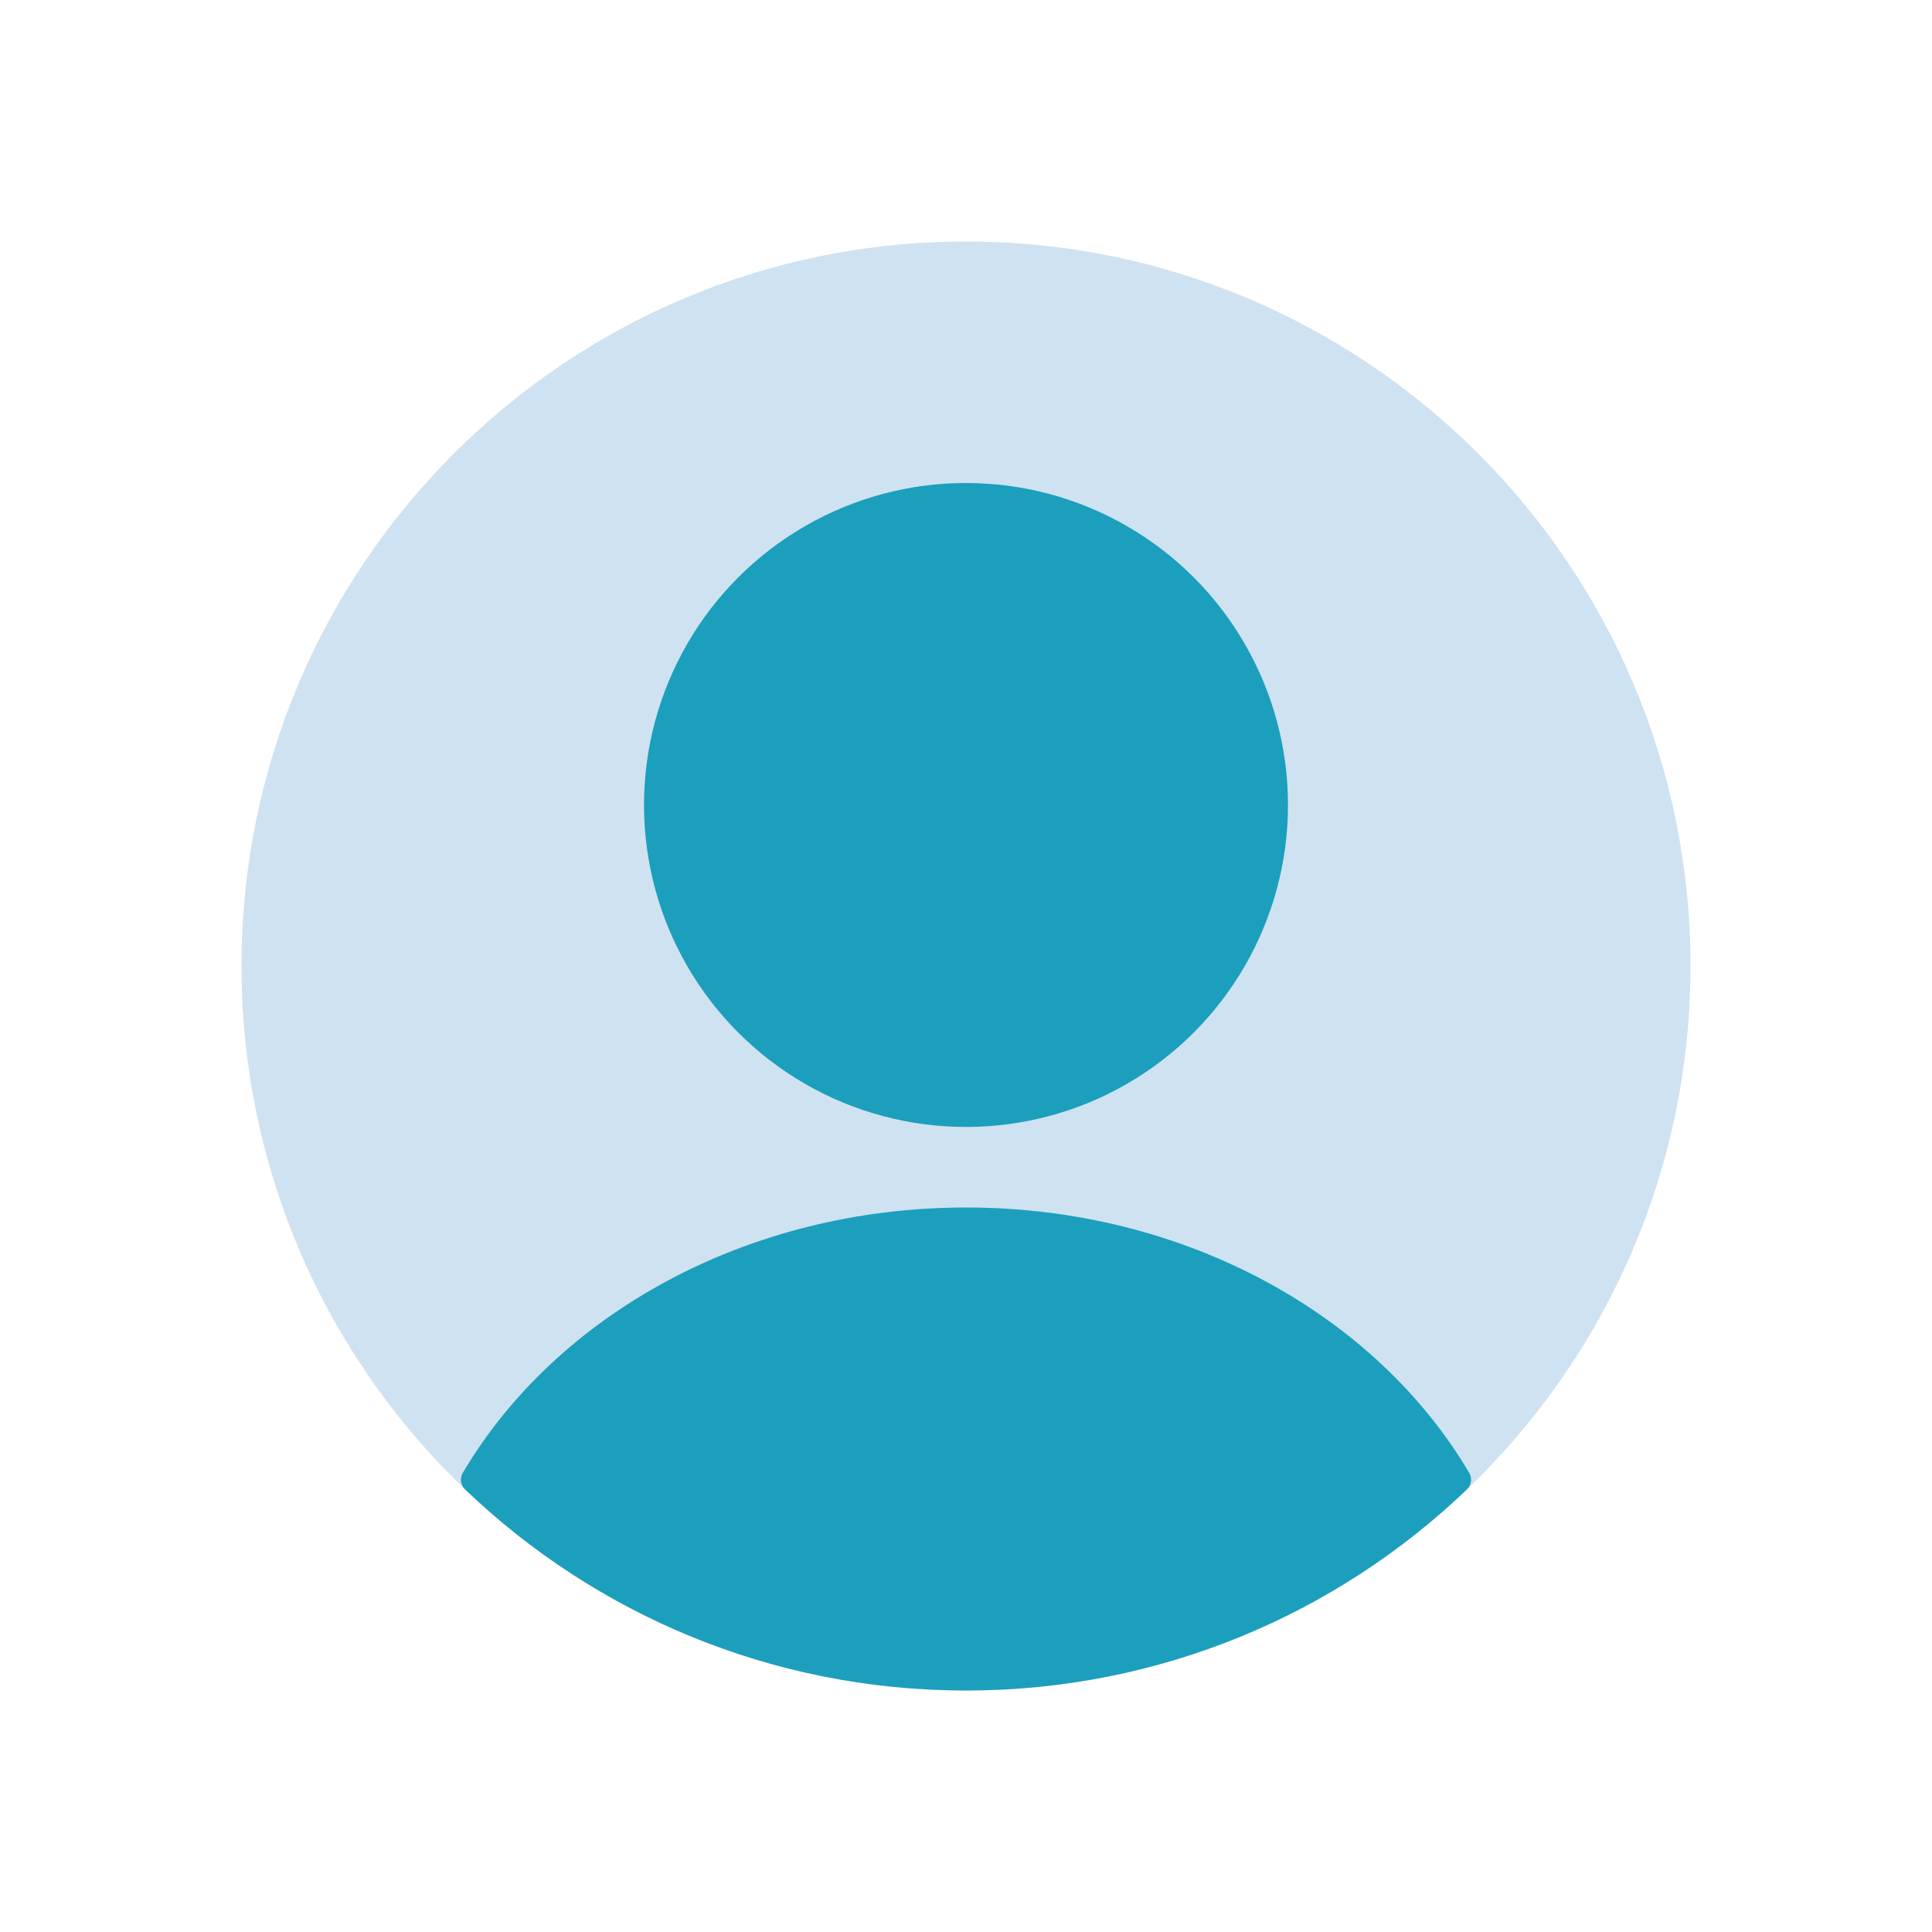 <svg width="35" height="35" viewBox="0 0 35 35" fill="none" xmlns="http://www.w3.org/2000/svg">
<path d="M4.375 17.5C4.375 10.251 10.251 4.375 17.5 4.375C24.749 4.375 30.625 10.251 30.625 17.5C30.625 24.749 24.749 30.625 17.5 30.625C10.251 30.625 4.375 24.749 4.375 17.5Z" fill="#1B75BC" fill-opacity="0.21"/>
<circle cx="17.5" cy="14.583" r="5.833" fill="#1B9FBC"/>
<path fill-rule="evenodd" clip-rule="evenodd" d="M26.617 26.684C26.674 26.781 26.656 26.904 26.575 26.982C24.218 29.239 21.021 30.625 17.5 30.625C13.979 30.625 10.782 29.239 8.425 26.982C8.344 26.904 8.326 26.781 8.383 26.684C10.065 23.831 13.516 21.875 17.5 21.875C21.484 21.875 24.935 23.831 26.617 26.684Z" fill="#1B9FBC"/>
</svg>
